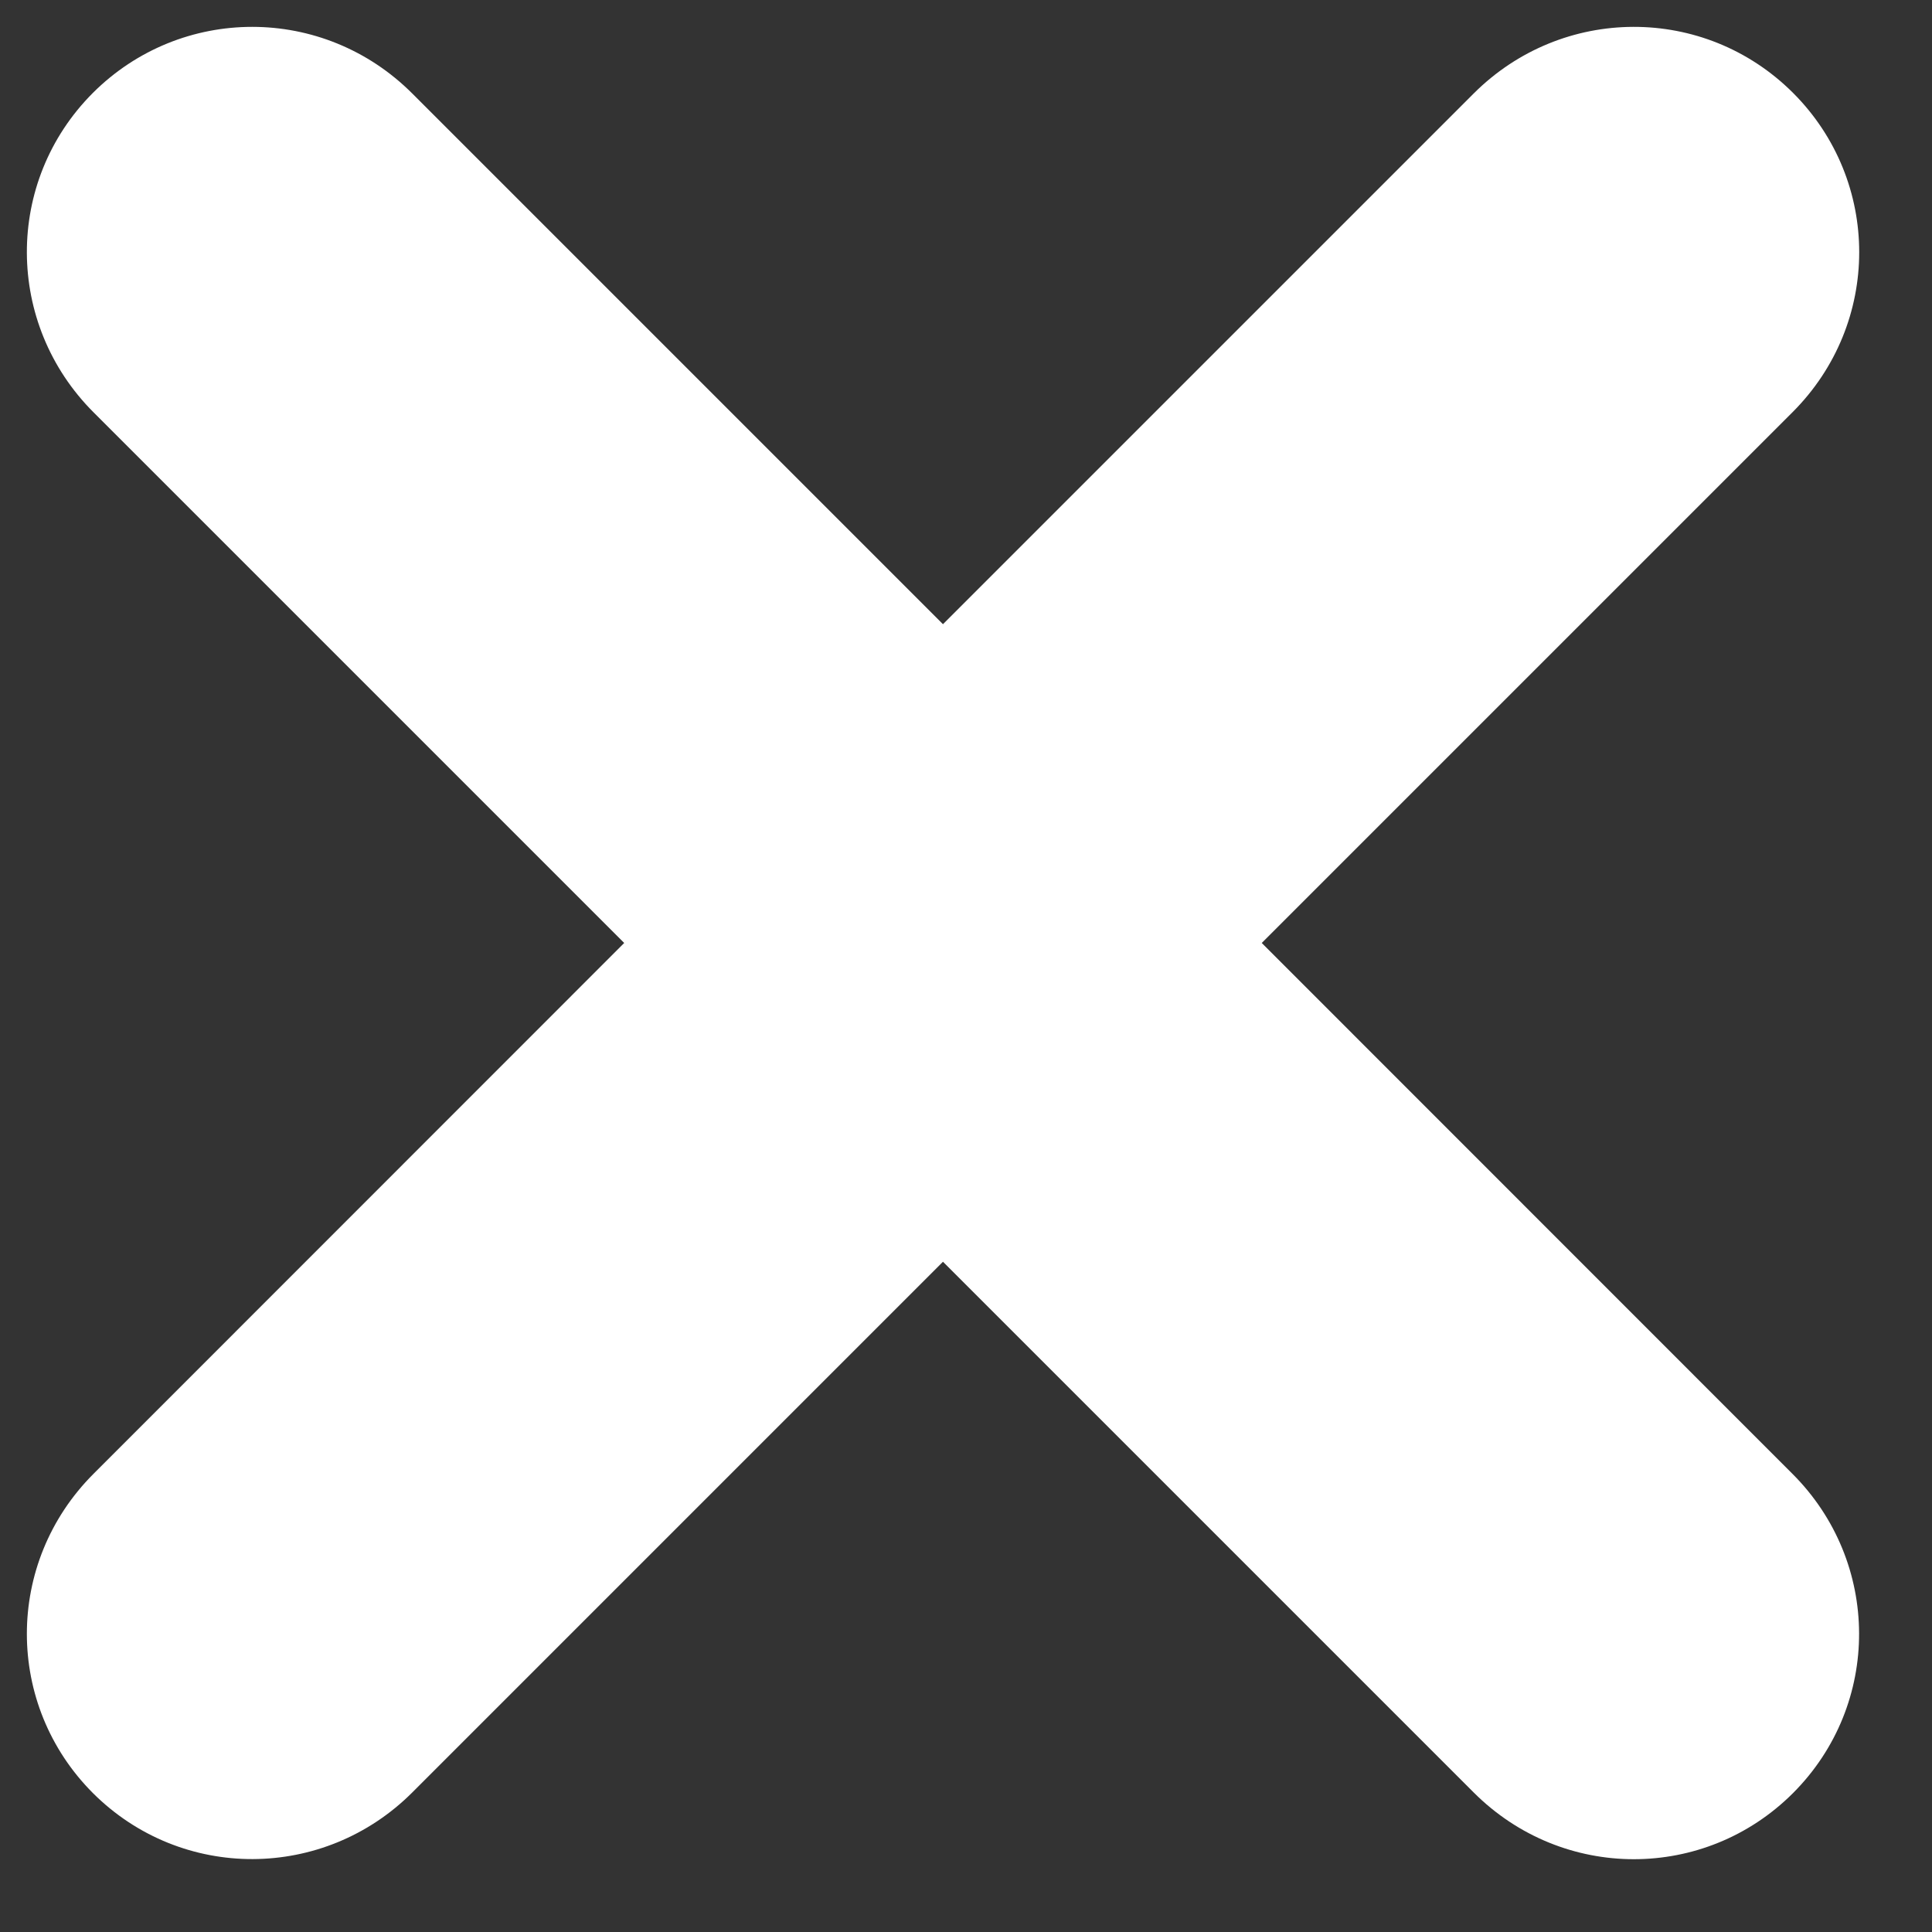 <svg width="12" height="12" viewBox="0 0 12 12" fill="none" xmlns="http://www.w3.org/2000/svg">
<rect x="0" y="0" width="12" height="12" fill="#333333" stroke="none"/>
<path fill-rule="evenodd" clip-rule="evenodd" d="M11.133 2.561C11.687 2.008 11.684 1.124 11.137 0.577C10.586 0.027 9.702 0.032 9.153 0.581L5.857 3.877L2.561 0.581C2.008 0.028 1.124 0.031 0.577 0.577C0.027 1.128 0.032 2.012 0.581 2.561L3.877 5.857L0.581 9.154C0.028 9.707 0.031 10.59 0.577 11.137C1.128 11.687 2.012 11.682 2.561 11.133L5.857 7.837L9.153 11.133C9.707 11.687 10.59 11.684 11.137 11.137C11.687 10.586 11.682 9.702 11.133 9.154L7.837 5.857L11.133 2.561Z" fill="white"/>
</svg>
